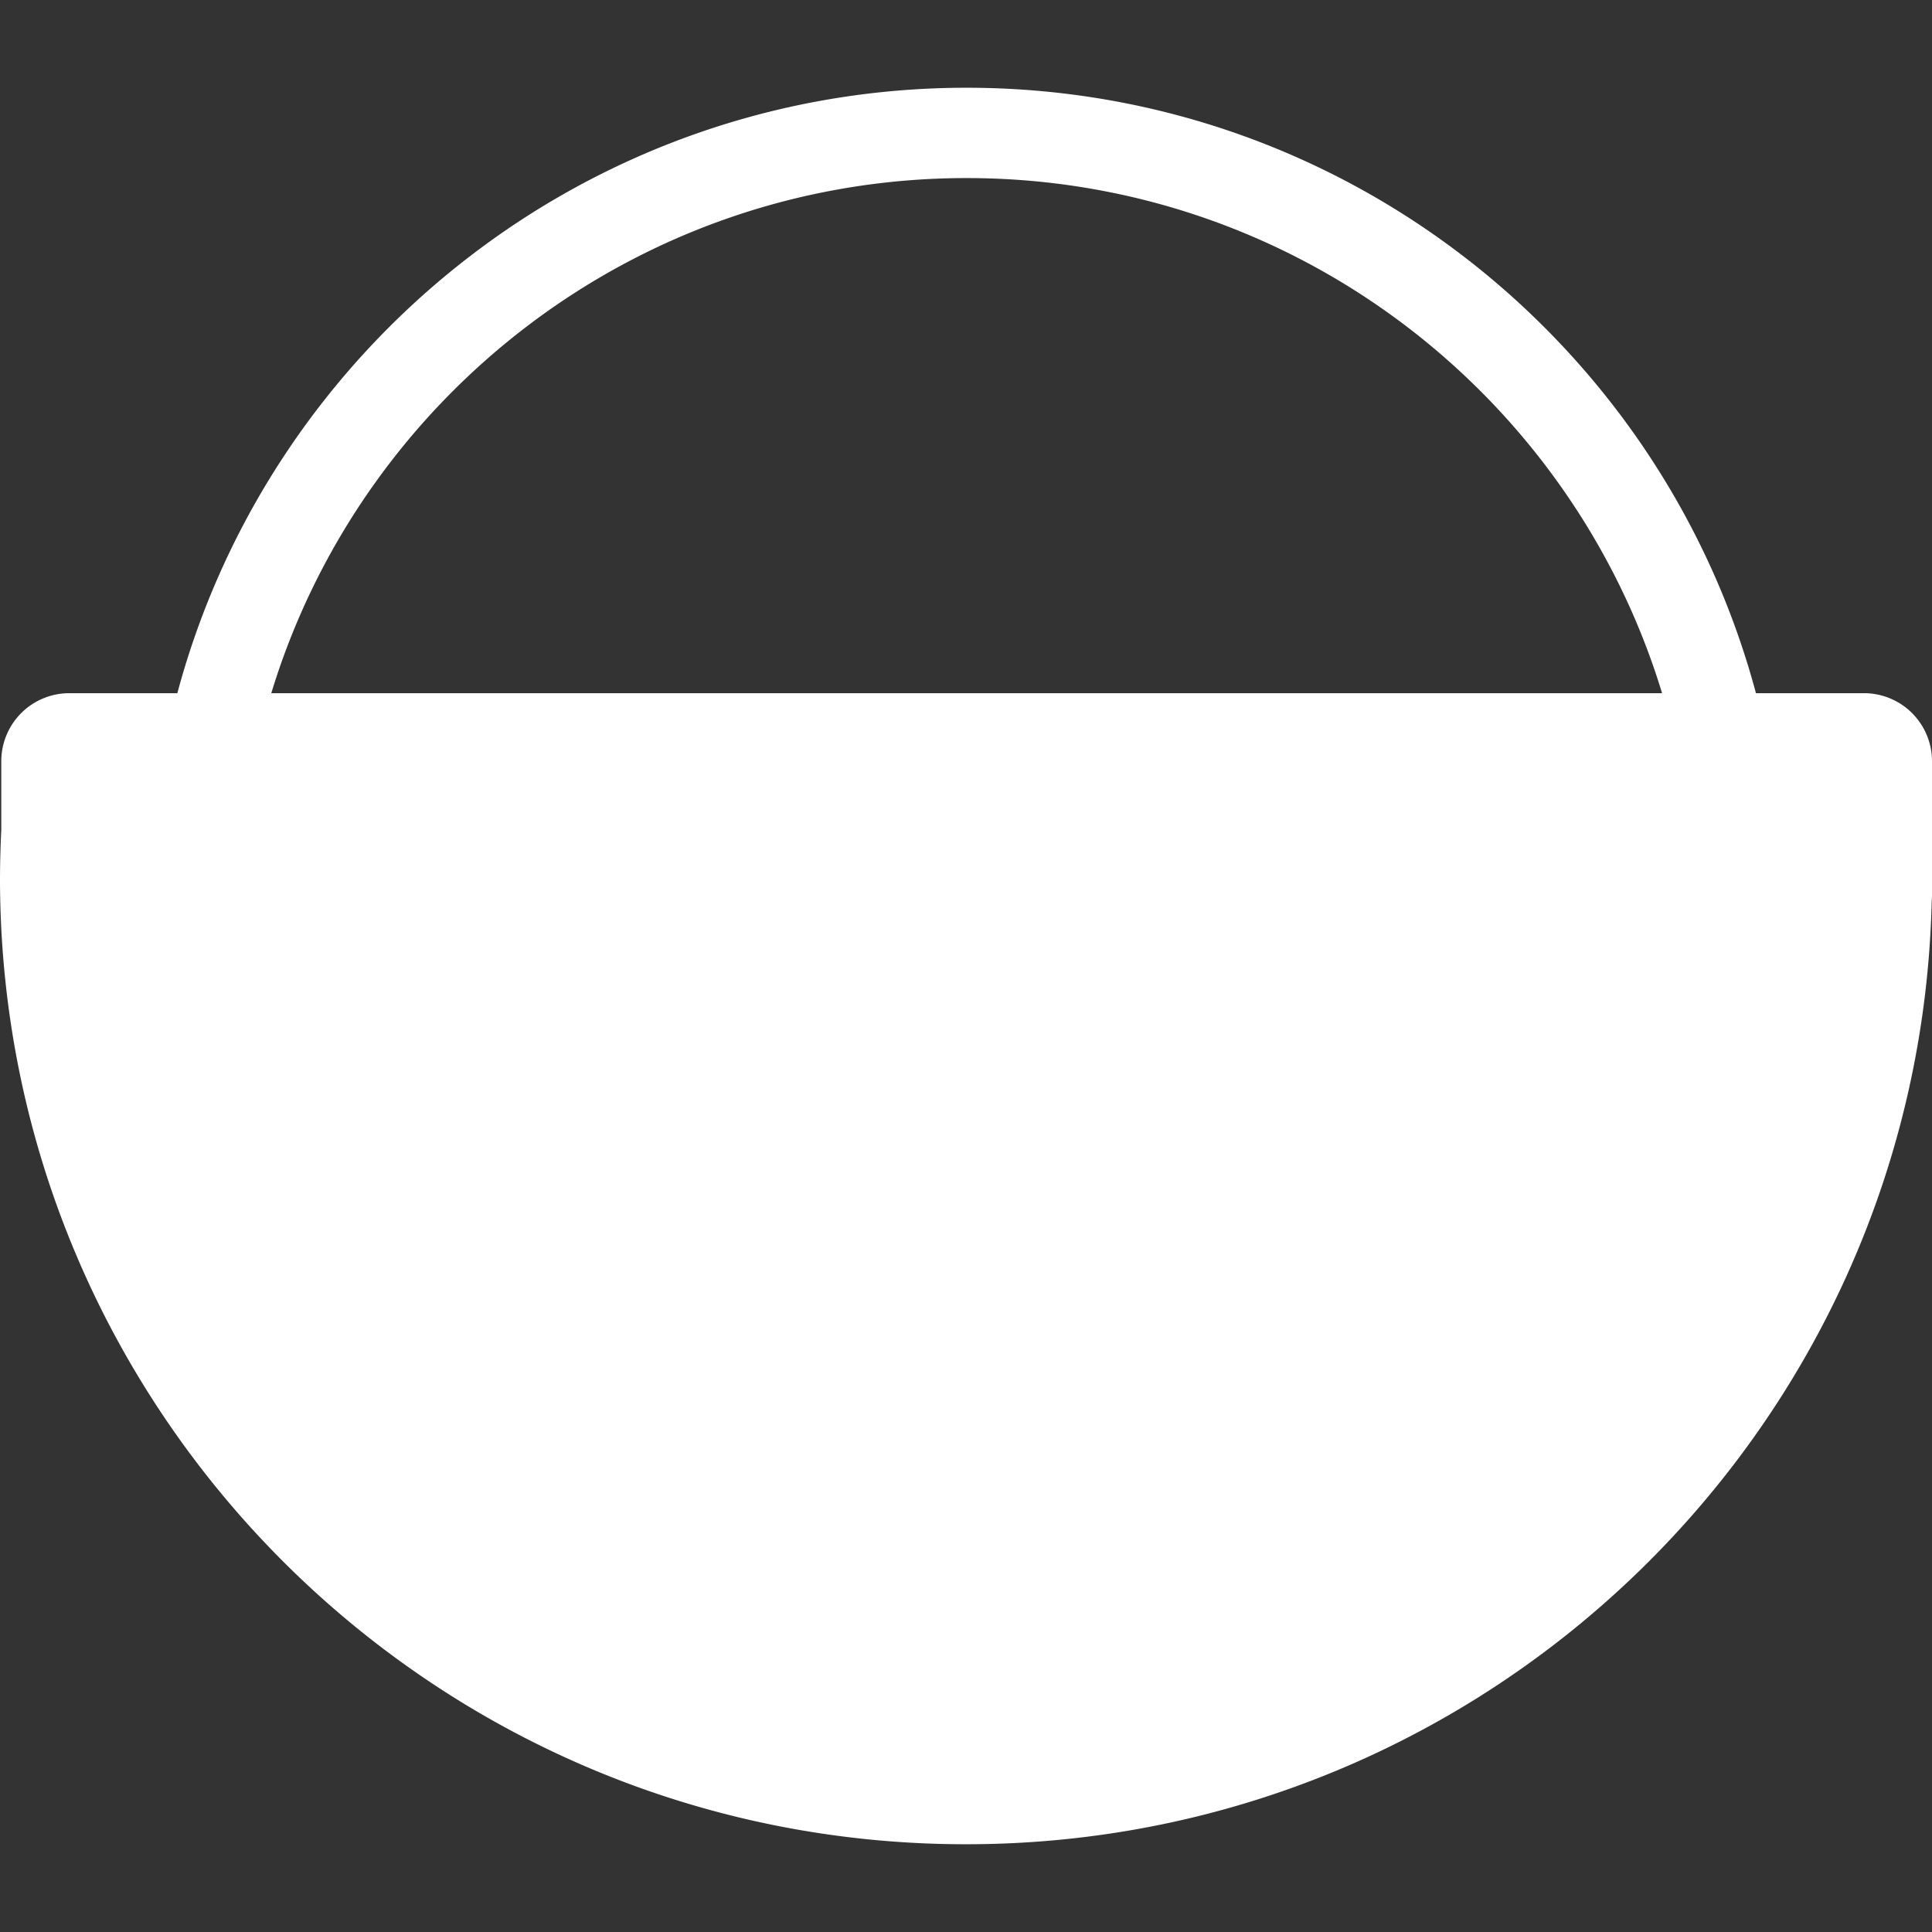 <svg role="img" viewBox="0 0 24 24" xmlns="http://www.w3.org/2000/svg" id="Umami--Streamline-Simple-Icons" height="24" width="24">
  <rect x="0" y="0" width="24" height="24" fill="#333333" stroke="none"/>
  <desc>
    Umami Streamline Icon: https://streamlinehq.com
  </desc>
  <title>Umami</title>
  <path d="M2.203 8.611H0.857a0.845 0.845 0 0 0 -0.841 0.841v0.858a13.31 13.31 0 0 0 -0.016 0.6c0 6.627 5.373 12 12 12 6.527 0 11.837 -5.212 11.996 -11.701 0 -0.025 0.004 -0.05 0.004 -0.075V9.452a0.845 0.845 0 0 0 -0.841 -0.841h-1.346c-1.159 -4.329 -5.112 -7.521 -9.805 -7.521 -4.692 0 -8.645 3.192 -9.805 7.521Zm18.444 0H3.37c1.127 -3.702 4.57 -6.399 8.638 -6.399 4.069 0 7.512 2.697 8.639 6.399Z" fill="#ffffff" stroke-width="1"></path>
</svg>